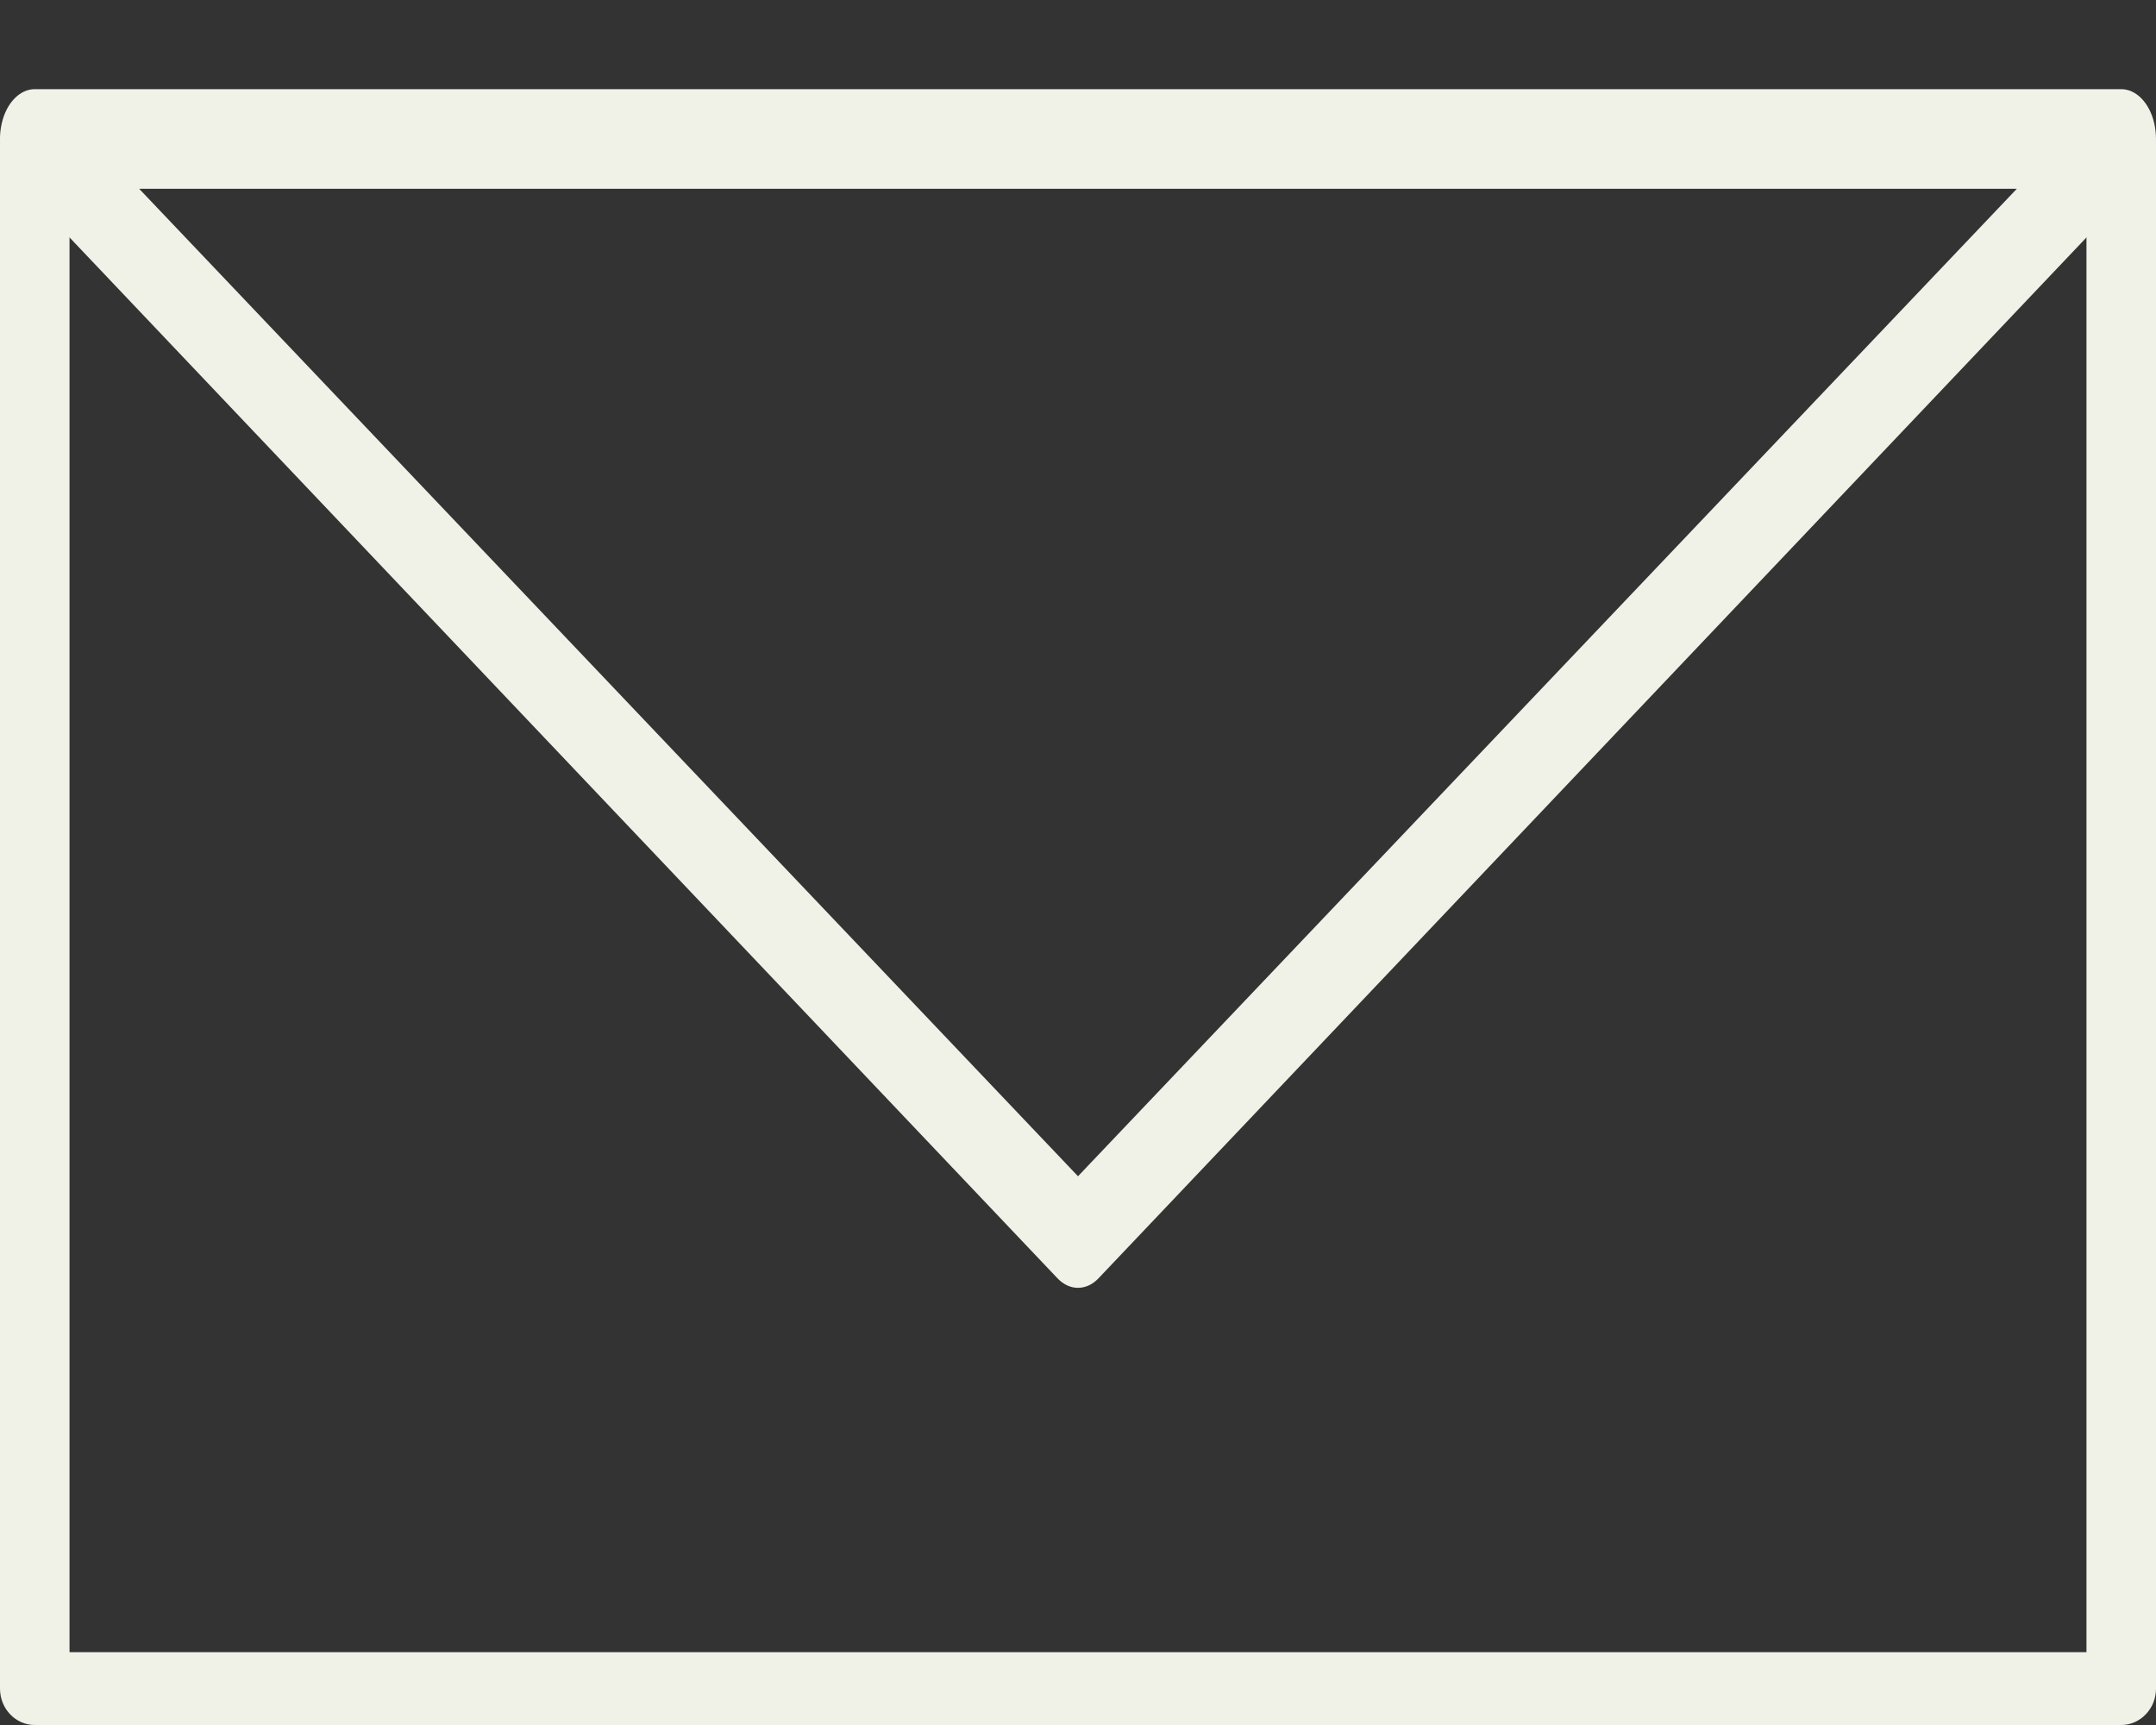 <svg width="20" height="16" viewBox="0 0 20 16" fill="none" xmlns="http://www.w3.org/2000/svg">
<rect x="0" y="0" width="20" height="16" fill="#333333" stroke="none"/>
<path d="M19.677 16H0.323C0.144 16 0 15.849 0 15.662V1.338C0 1.151 0.144 1 0.323 1H19.677C19.763 1 19.845 1.036 19.905 1.099C19.966 1.162 20 1.248 20 1.338V15.662C20 15.752 19.966 15.838 19.905 15.901C19.845 15.964 19.763 16 19.677 16V16ZM0.645 15.324H19.355V1.676H0.645V15.324Z" fill="#F0F1E7"/>
<path d="M10 11.945C9.932 11.945 9.865 11.915 9.81 11.857L0.133 1.663C0.02 1.545 -0.028 1.336 0.016 1.145C0.059 0.955 0.184 0.826 0.324 0.827H19.676C19.816 0.826 19.941 0.955 19.984 1.145C20.027 1.336 19.98 1.545 19.867 1.663L10.19 11.857C10.135 11.915 10.068 11.945 10 11.945ZM1.291 1.751L10 10.91L18.709 1.751H1.291Z" fill="#F0F1E7"/>
</svg>
